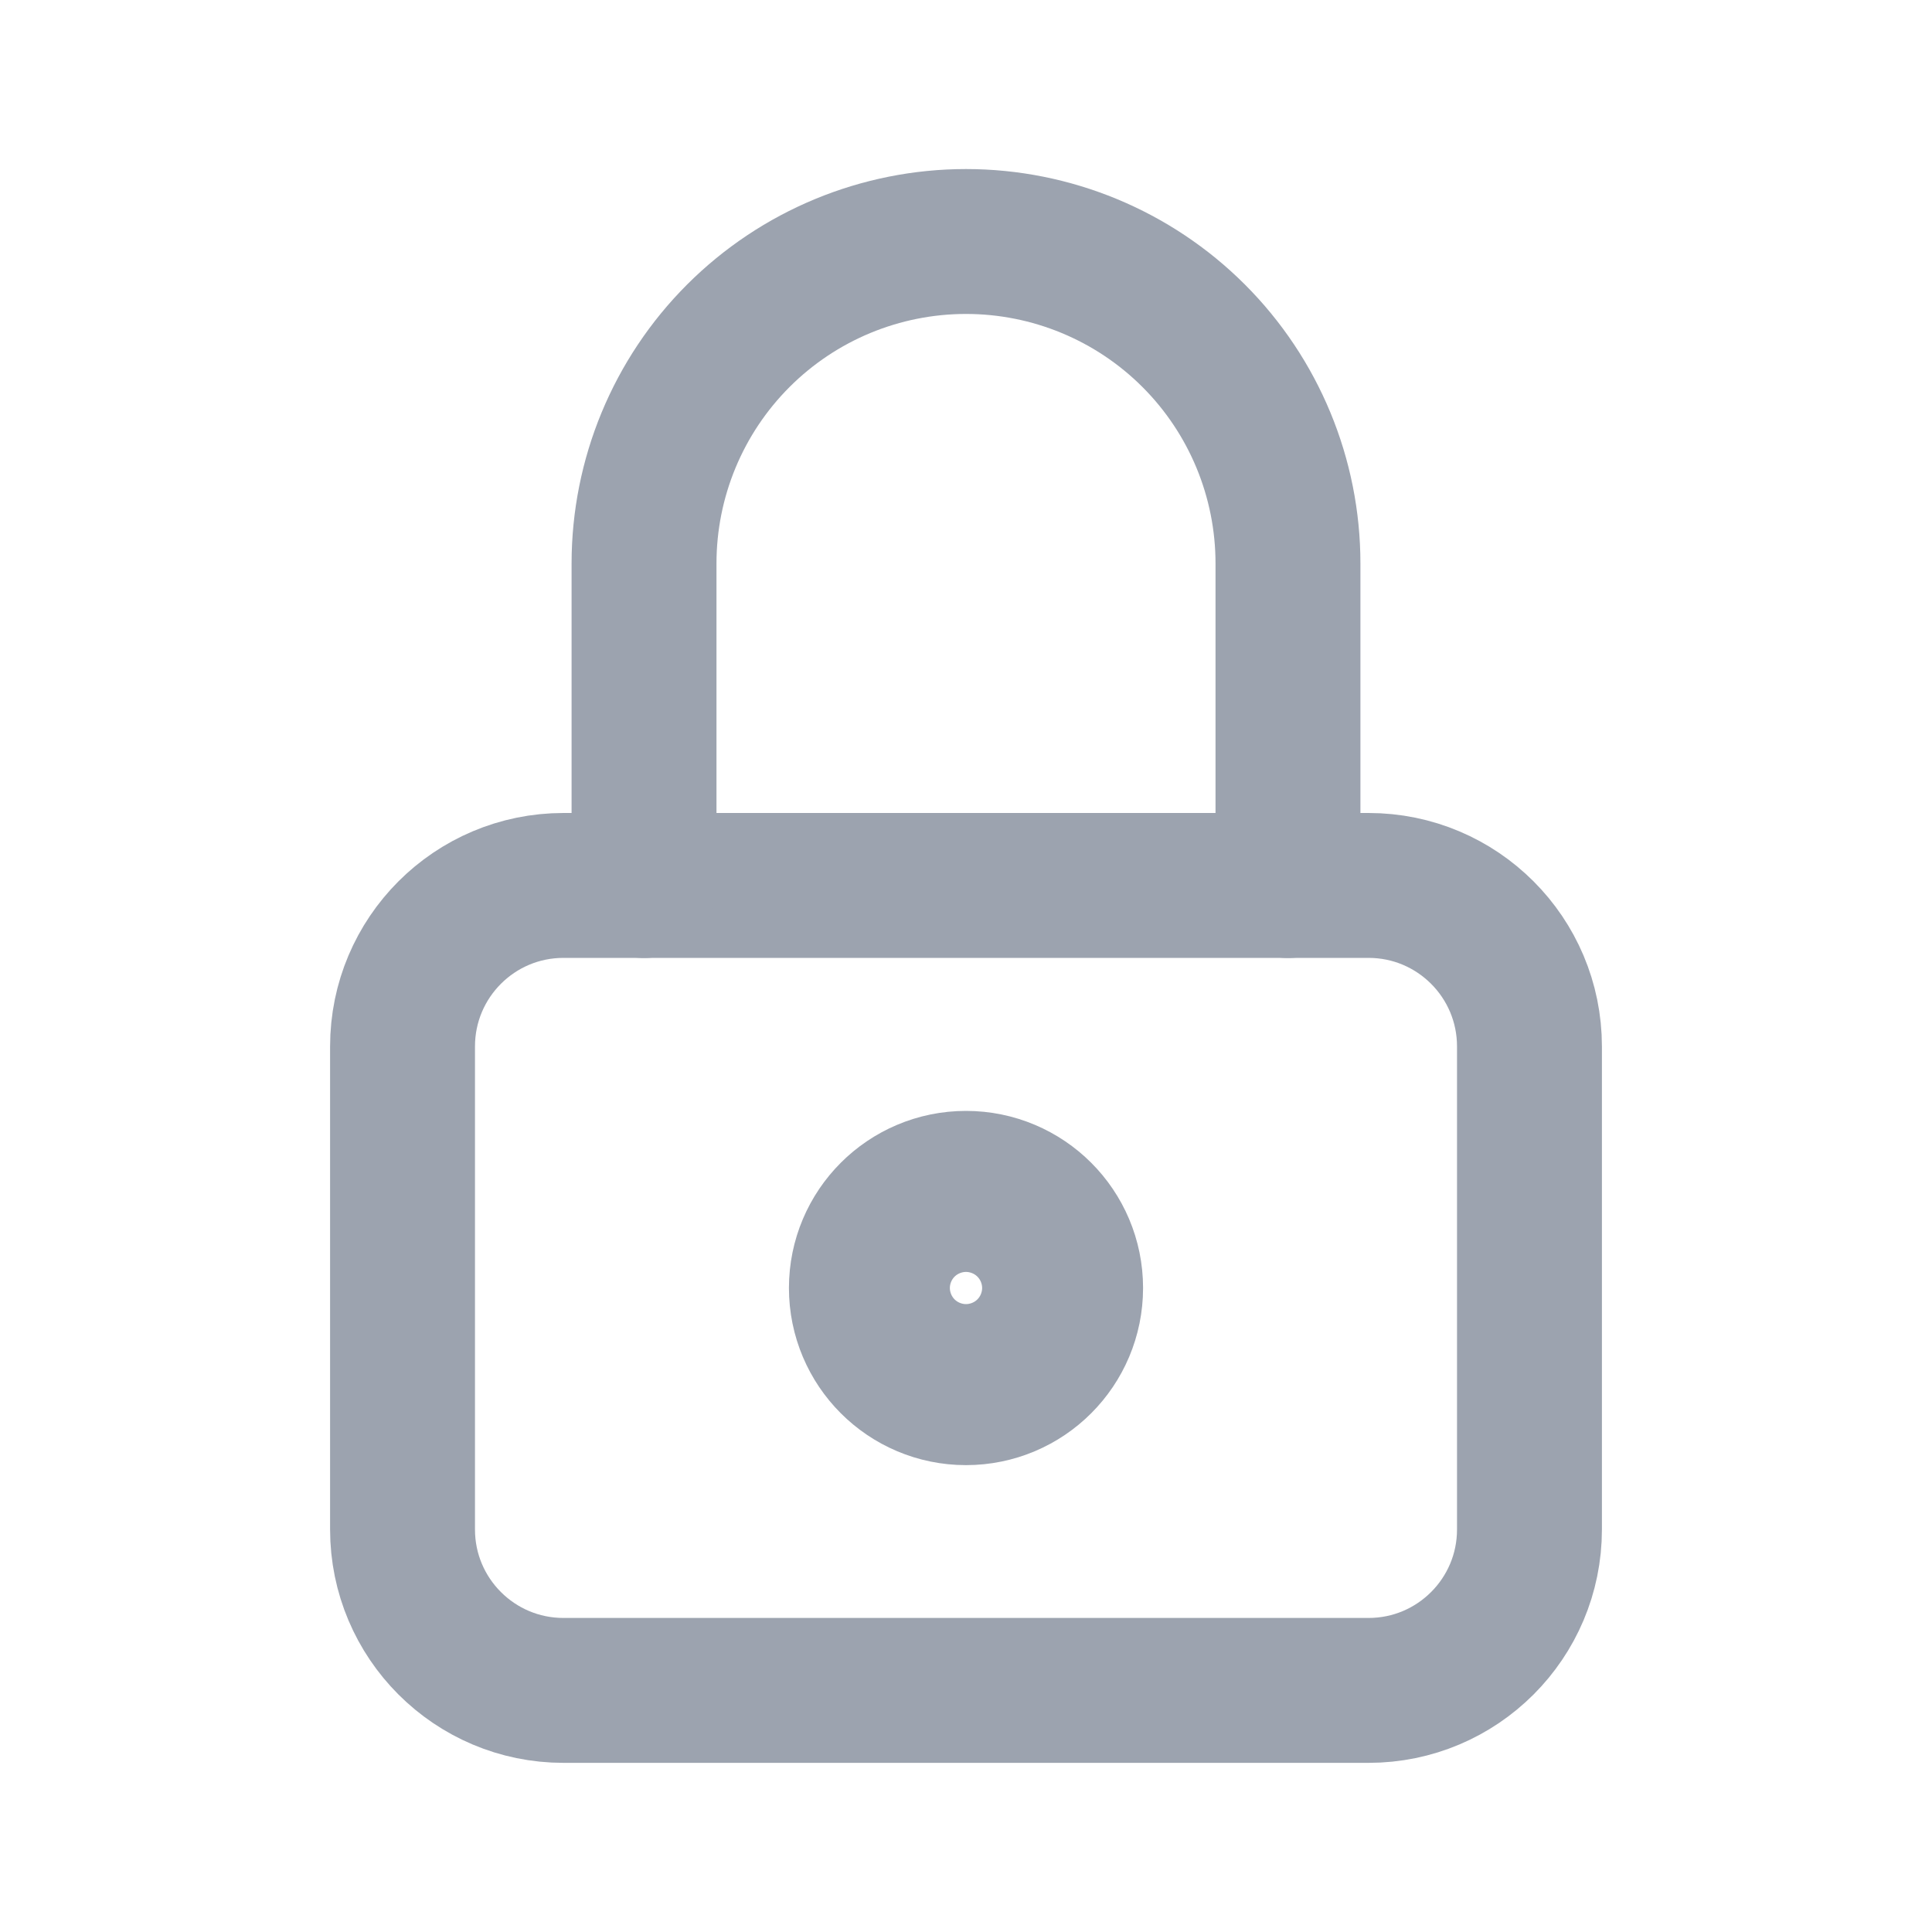 <svg width="20" height="20" viewBox="0 0 20 20" fill="none" xmlns="http://www.w3.org/2000/svg">
<path d="M14.167 9.166H5.833C4.913 9.166 4.167 9.912 4.167 10.833V15.833C4.167 16.753 4.913 17.499 5.833 17.499H14.167C15.087 17.499 15.833 16.753 15.833 15.833V10.833C15.833 9.912 15.087 9.166 14.167 9.166Z" stroke="#9CA3AF" stroke-width="1.5" stroke-linecap="round" stroke-linejoin="round"/>
<path d="M10 14.167C10.46 14.167 10.833 13.794 10.833 13.333C10.833 12.873 10.46 12.5 10 12.5C9.54 12.5 9.167 12.873 9.167 13.333C9.167 13.794 9.54 14.167 10 14.167Z" stroke="#9CA3AF" stroke-width="2" stroke-linecap="round" stroke-linejoin="round"/>
<path d="M6.667 9.167V5.833C6.667 4.949 7.018 4.101 7.643 3.476C8.268 2.851 9.116 2.5 10 2.5C10.884 2.5 11.732 2.851 12.357 3.476C12.982 4.101 13.333 4.949 13.333 5.833V9.167" stroke="#9CA3AF" stroke-width="1.5" stroke-linecap="round" stroke-linejoin="round"/>
</svg>
